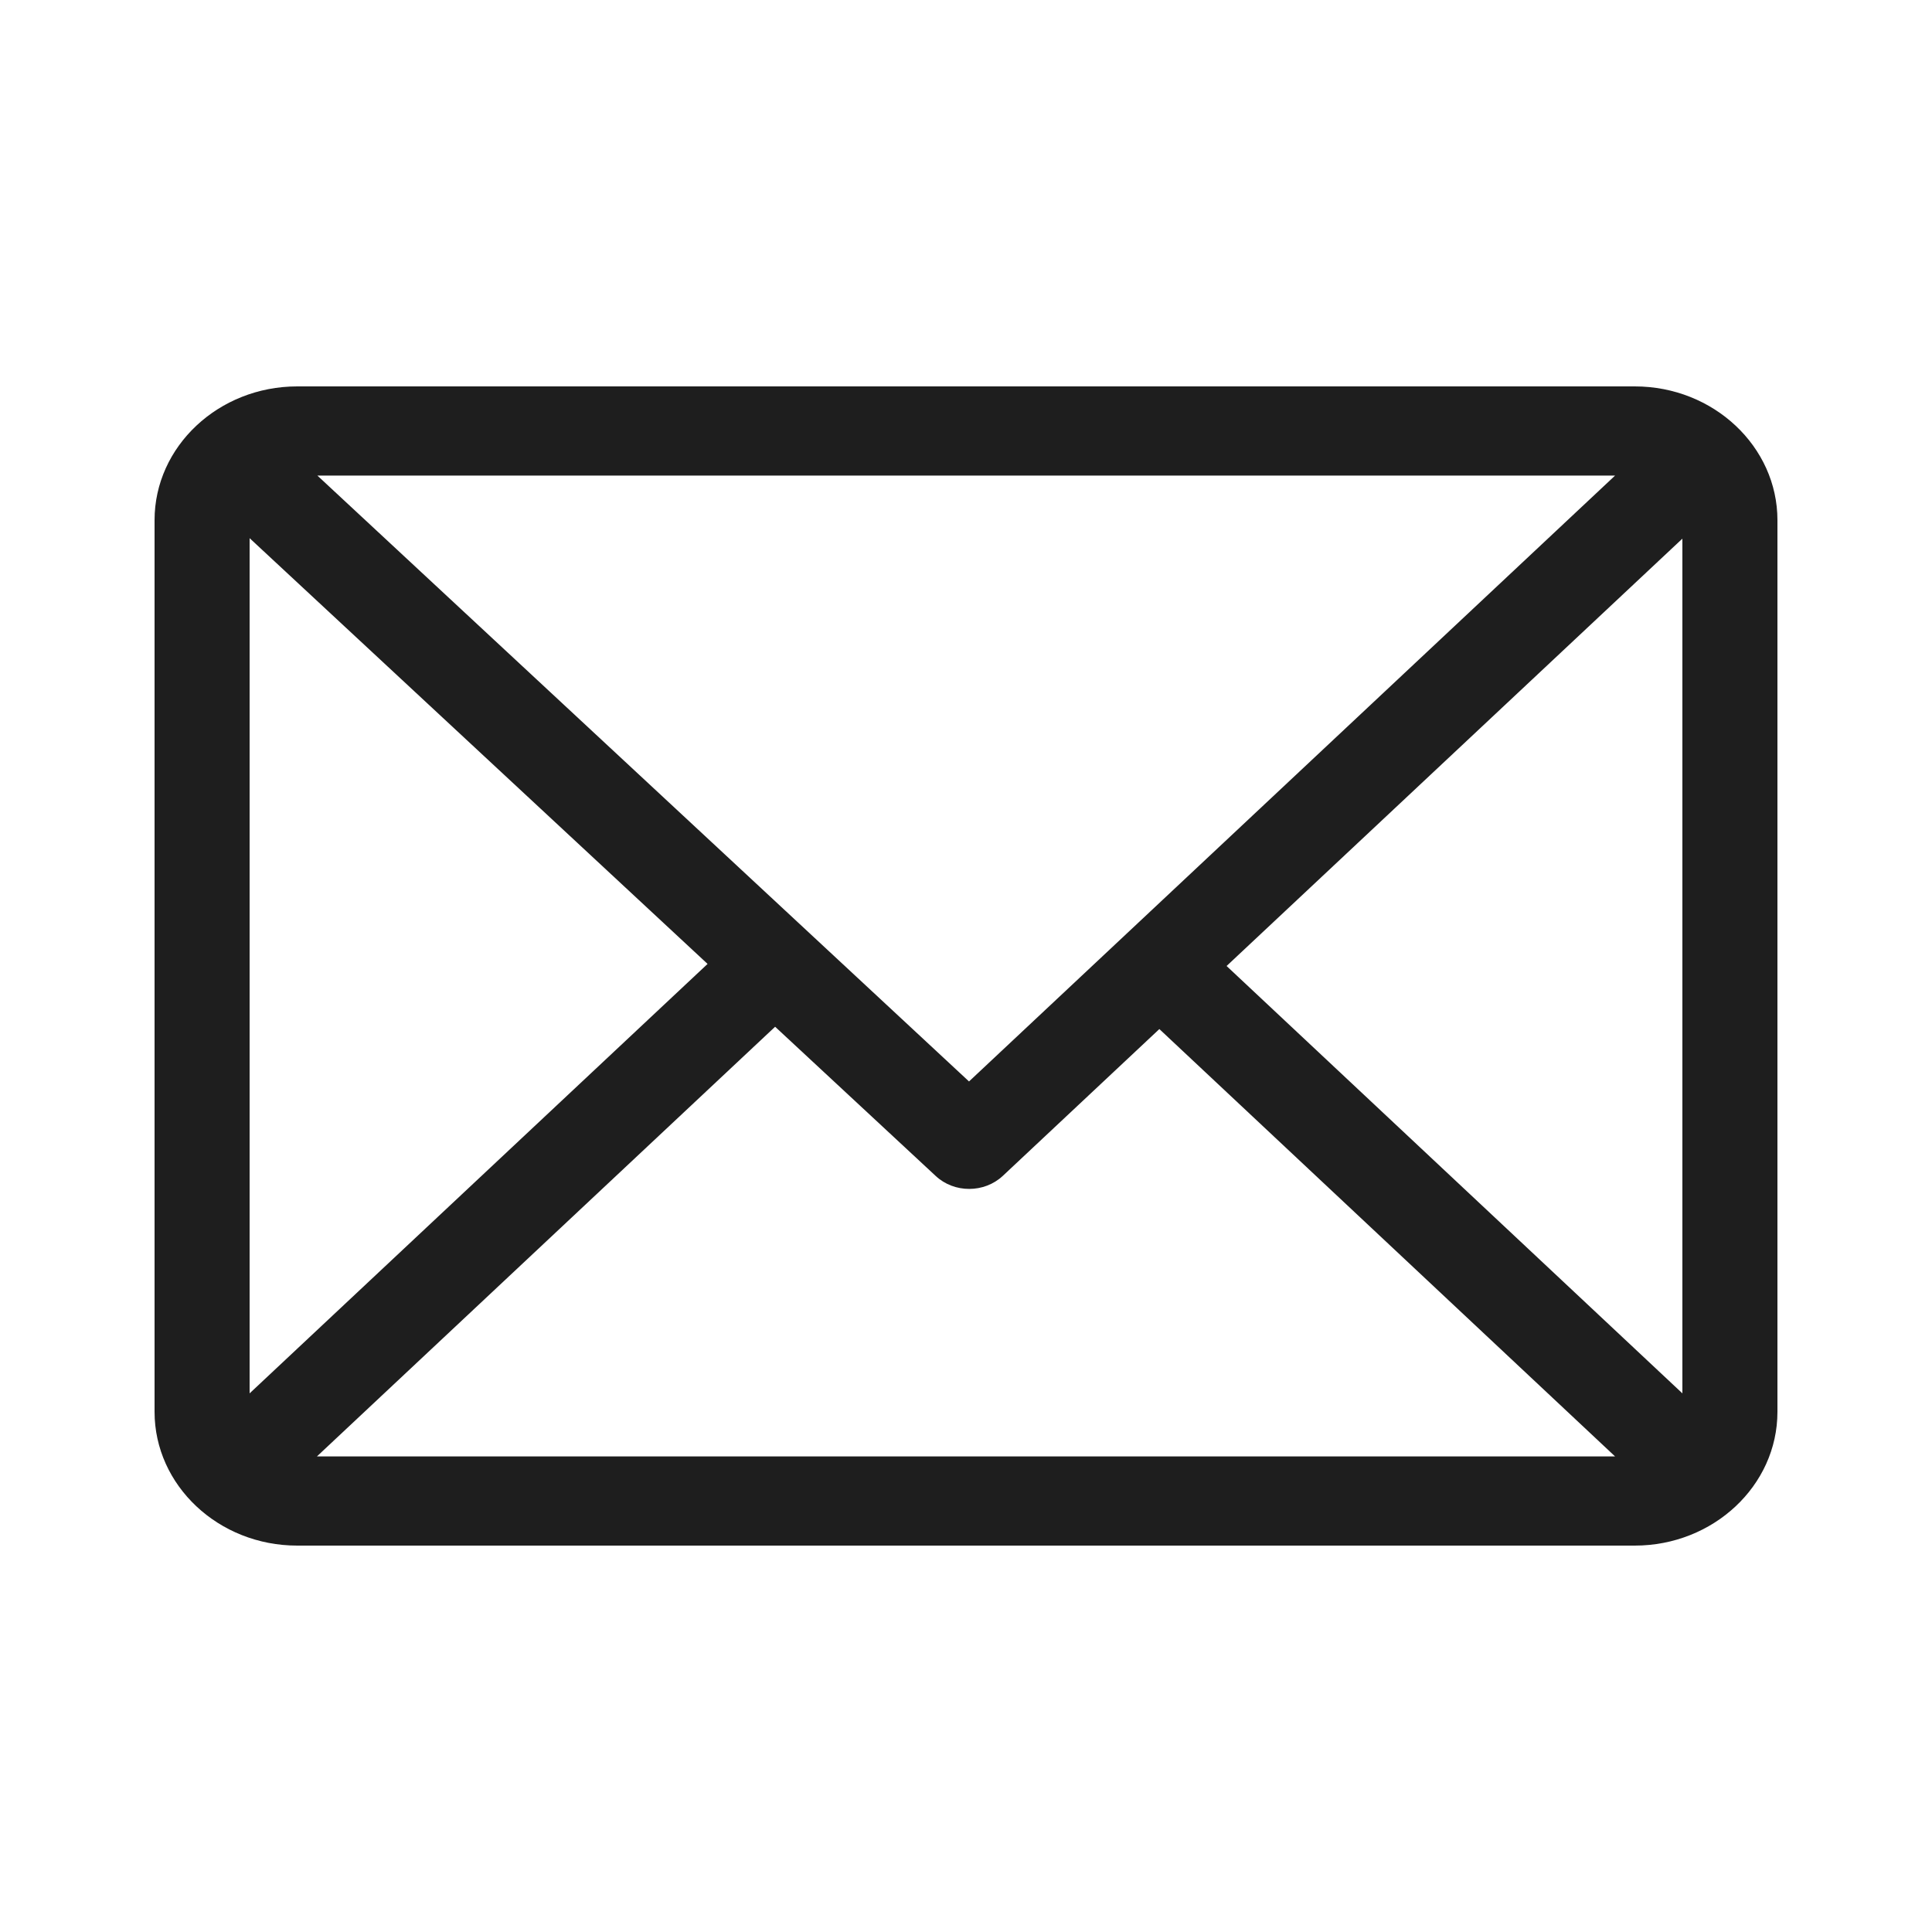 <svg width="25" height="25" viewBox="0 0 25 25" fill="none" xmlns="http://www.w3.org/2000/svg">
<path d="M21.154 5H3.846C2.829 5 2 5.777 2 6.731V18.269C2 19.22 2.826 20 3.846 20H21.154C22.168 20 23 19.226 23 18.269V6.731C23 5.78 22.174 5 21.154 5ZM20.899 6.154L12.539 13.994L4.107 6.154H20.899ZM3.23 18.03V6.964L9.156 12.473L3.23 18.03ZM4.101 18.846L10.03 13.286L12.108 15.217C12.348 15.441 12.736 15.44 12.976 15.216L15.002 13.316L20.899 18.846H4.101ZM21.77 18.03L15.872 12.5L21.77 6.97V18.03Z" fill="#1E1E1E"/>
</svg>
